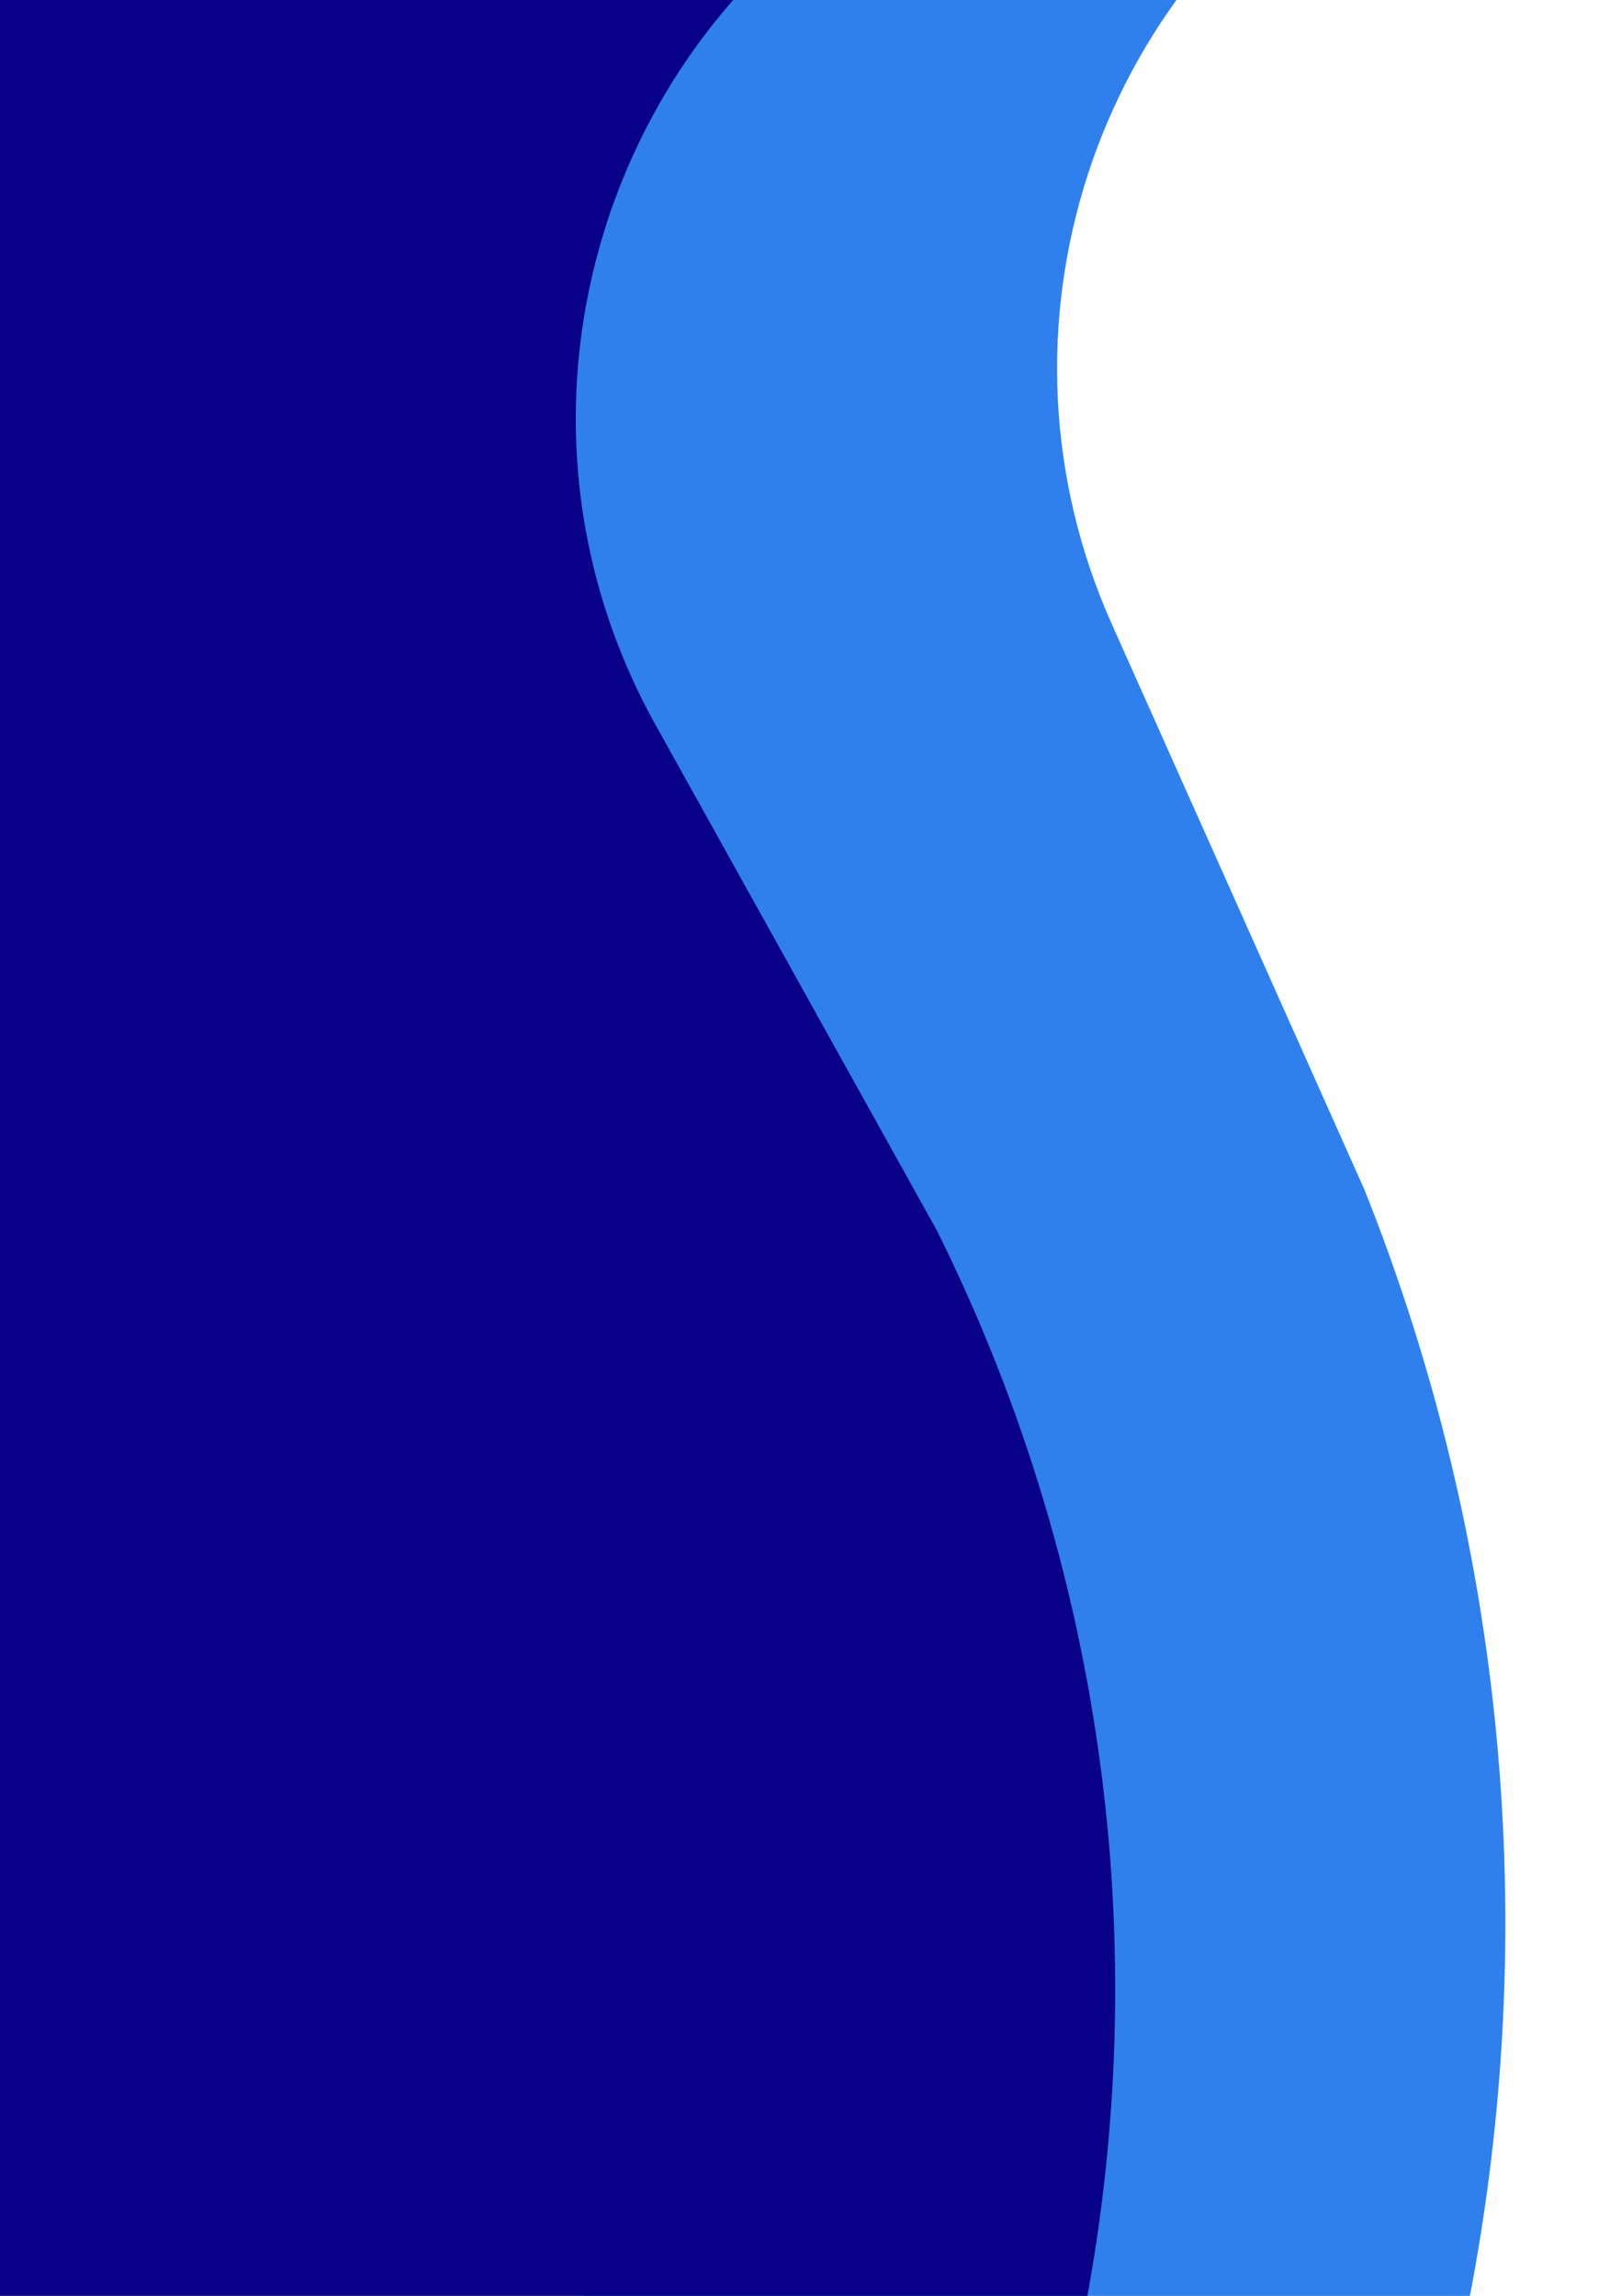 <svg width="723" height="1024" viewBox="0 0 723 1024" fill="none" xmlns="http://www.w3.org/2000/svg">
<path d="M267.728 1068.55C263.862 1068.6 260.691 1065.5 260.644 1061.64L246.87 -79.33C246.823 -83.195 249.919 -86.369 253.785 -86.417L607.498 -90.853C614.641 -90.942 617.242 -81.486 611.061 -77.904V-77.904C487.195 -6.117 437.471 147.579 495.84 278.247L608.586 530.651V530.651C671.237 687.674 687.465 859.408 655.341 1025.43L648.324 1061.7C648.089 1062.91 647.033 1063.79 645.796 1063.81L267.728 1068.55Z" fill="#2F80ED"/>
<path d="M1.566 1099.17C-2.299 1099.26 -5.506 1096.2 -5.599 1092.34L-33.164 -62.895C-33.256 -66.76 -30.198 -69.968 -26.333 -70.061L411.571 -80.509C419.07 -80.688 421.498 -70.514 414.768 -67.201V-67.201C270.046 4.049 213.896 182.24 292.329 323.199L417.857 548.795V548.795C495.72 705.271 517.252 883.808 478.824 1054.31L471.617 1086.29C471.395 1087.27 470.531 1087.98 469.521 1088L1.566 1099.17Z" fill="#090088"/>
</svg>

